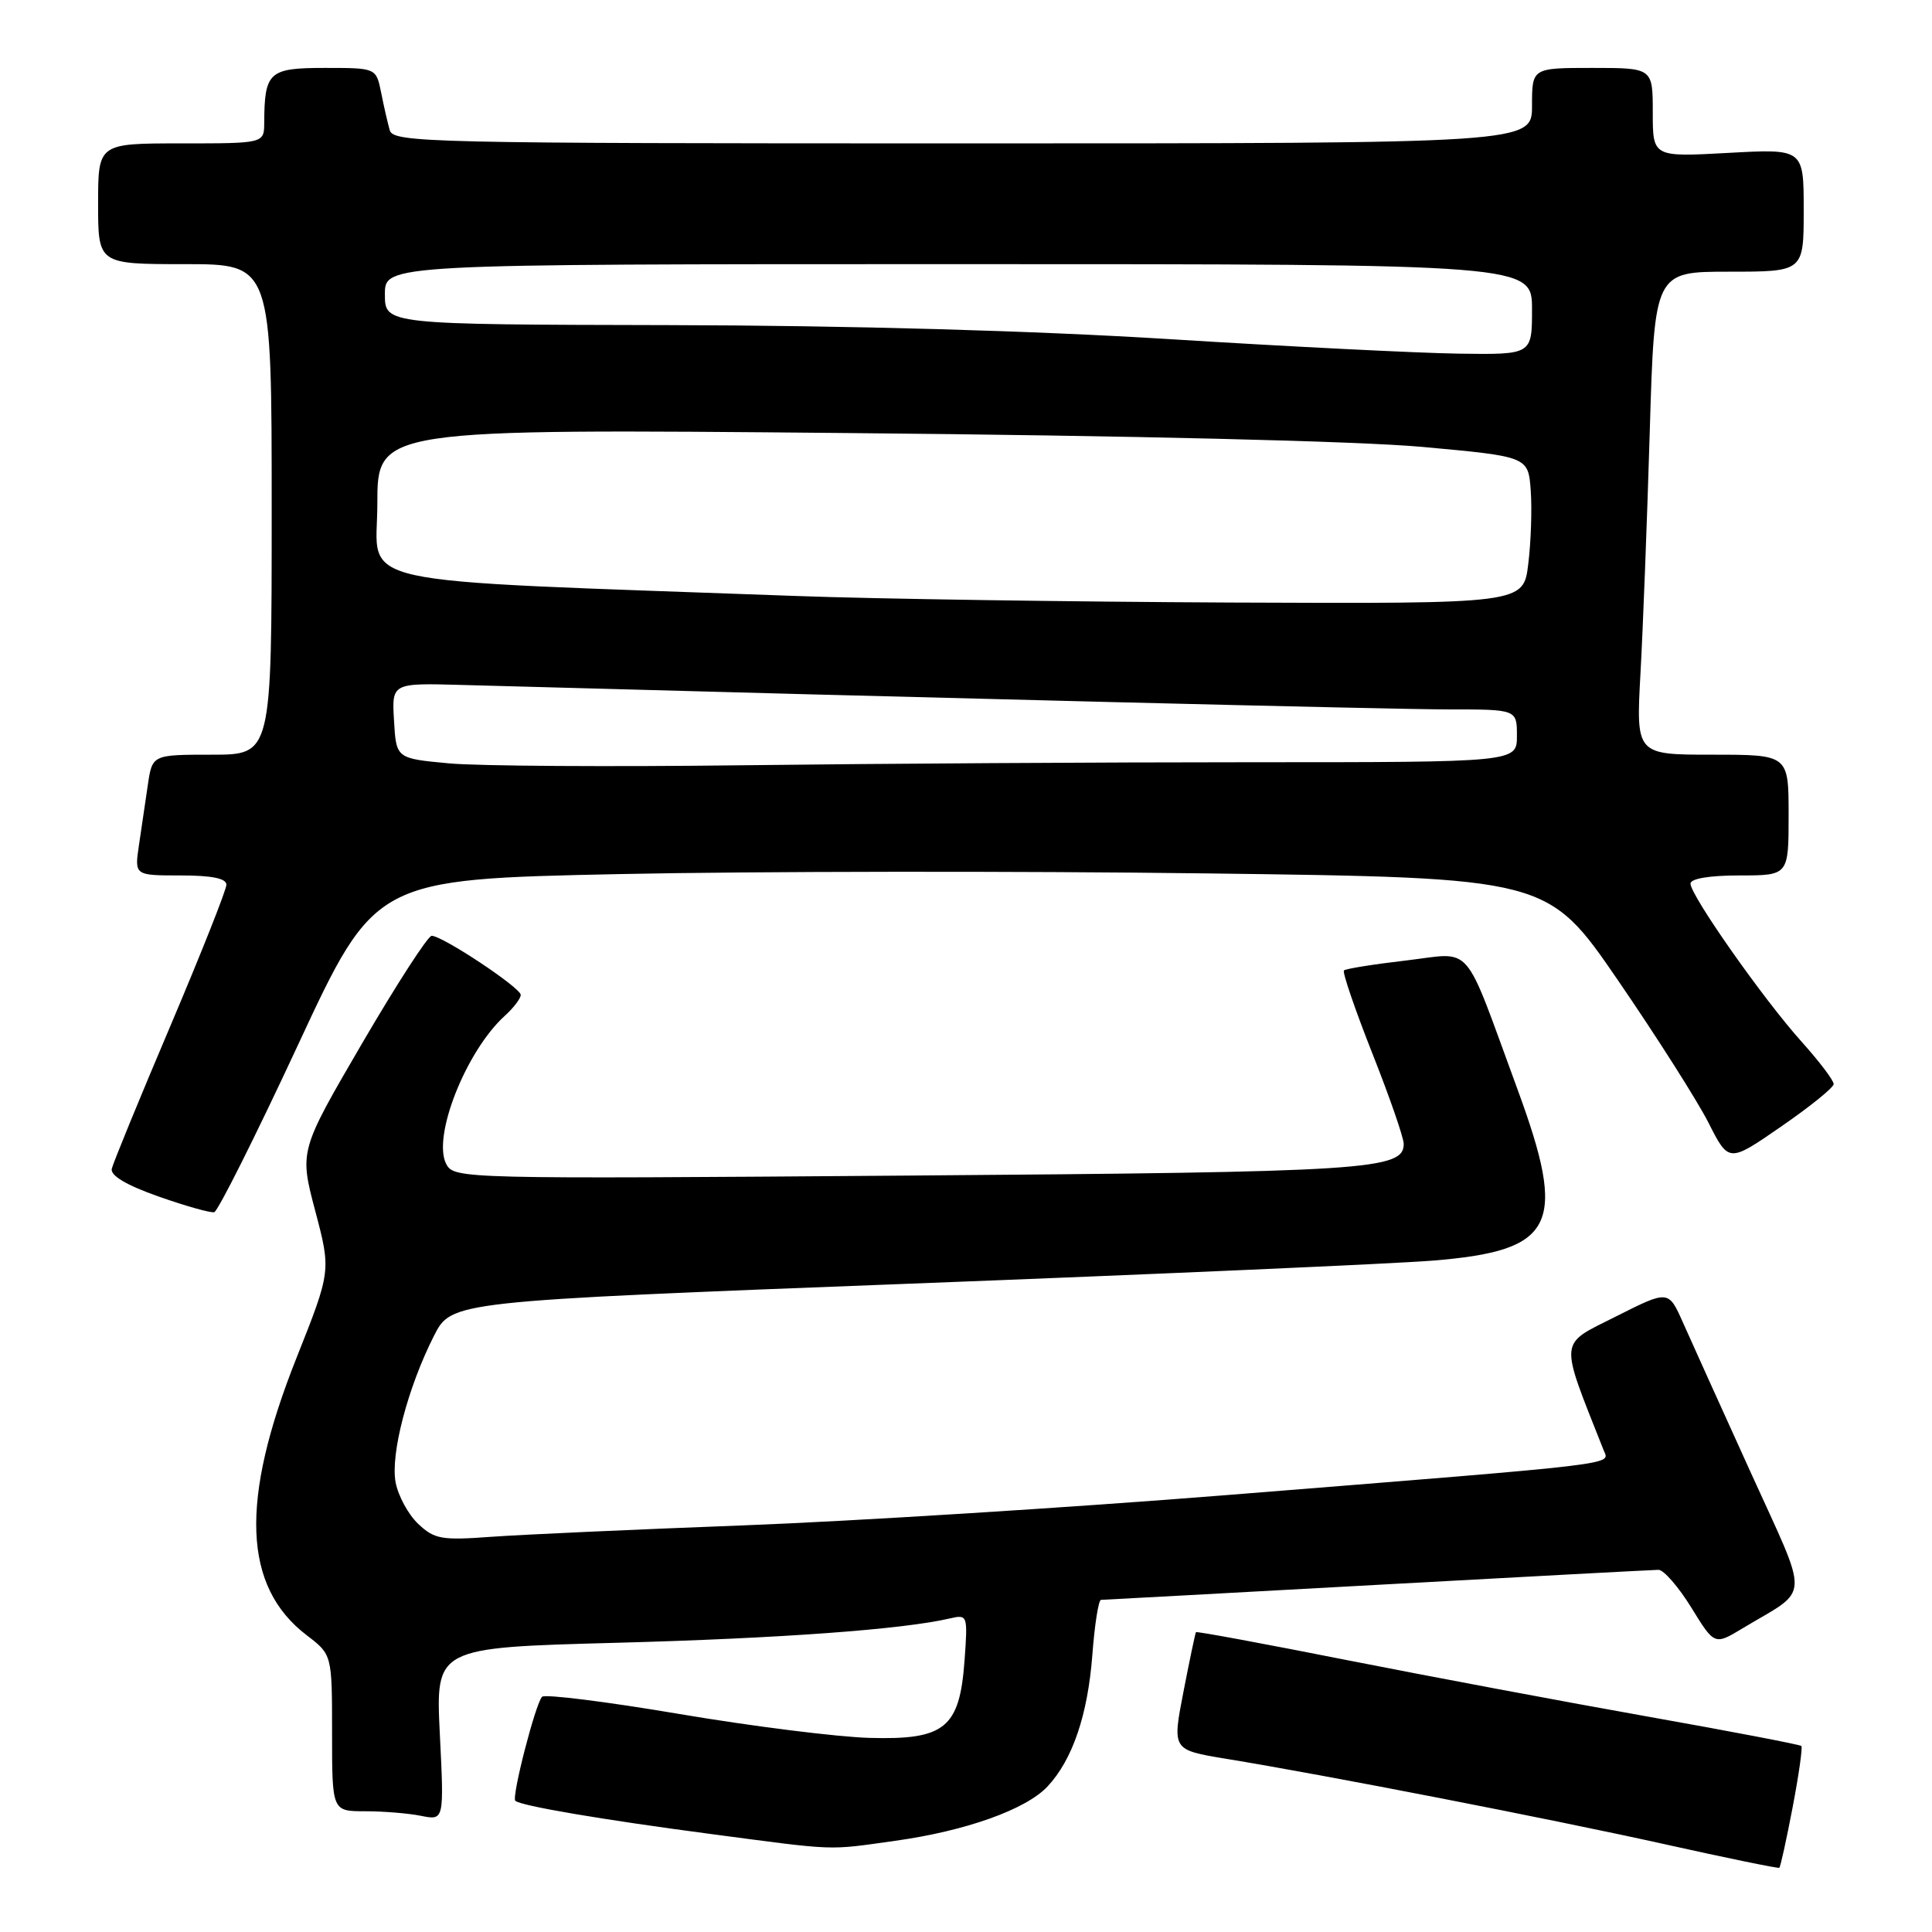 <?xml version="1.0" encoding="UTF-8" standalone="no"?>
<!DOCTYPE svg PUBLIC "-//W3C//DTD SVG 1.1//EN" "http://www.w3.org/Graphics/SVG/1.1/DTD/svg11.dtd" >
<svg xmlns="http://www.w3.org/2000/svg" xmlns:xlink="http://www.w3.org/1999/xlink" version="1.1" viewBox="0 0 256 256">
 <g >
 <path fill="currentColor"
d=" M 237.53 239.49 C 238.35 235.20 238.87 231.54 238.69 231.35 C 238.50 231.17 229.40 229.42 218.47 227.48 C 207.55 225.54 189.61 222.17 178.61 220.00 C 167.62 217.82 158.55 216.14 158.47 216.27 C 158.38 216.40 157.63 219.96 156.81 224.19 C 155.32 231.87 155.32 231.87 162.41 233.04 C 175.74 235.22 205.49 241.02 220.50 244.35 C 228.75 246.19 235.62 247.60 235.77 247.49 C 235.92 247.38 236.71 243.78 237.53 239.49 Z  M 118.59 243.92 C 127.94 242.62 135.92 239.78 138.79 236.73 C 142.11 233.19 144.13 227.26 144.74 219.31 C 145.04 215.29 145.56 211.99 145.89 211.99 C 146.23 211.98 162.70 211.09 182.50 210.00 C 202.30 208.91 219.07 208.02 219.76 208.01 C 220.45 208.01 222.40 210.25 224.10 213.00 C 227.18 218.01 227.18 218.01 230.92 215.75 C 239.97 210.31 239.87 212.50 231.93 195.00 C 228.06 186.47 224.03 177.57 222.99 175.22 C 221.08 170.93 221.08 170.93 214.08 174.46 C 206.47 178.29 206.57 177.19 212.49 192.16 C 213.27 194.14 215.73 193.85 162.50 198.11 C 141.60 199.78 112.80 201.58 98.50 202.12 C 84.20 202.66 69.20 203.34 65.16 203.63 C 58.51 204.12 57.58 203.96 55.42 201.93 C 54.11 200.69 52.76 198.22 52.42 196.42 C 51.72 192.69 54.03 183.85 57.50 177.01 C 59.82 172.43 59.82 172.43 120.16 170.11 C 153.35 168.84 184.69 167.45 189.82 167.04 C 206.10 165.72 207.73 162.41 201.04 144.24 C 193.75 124.41 195.32 126.22 186.31 127.27 C 182.02 127.77 178.31 128.36 178.08 128.59 C 177.85 128.81 179.54 133.75 181.83 139.55 C 184.13 145.35 186.00 150.76 186.00 151.57 C 186.00 155.01 181.33 155.31 120.35 155.77 C 61.26 156.22 60.18 156.20 59.14 154.26 C 57.23 150.69 61.74 139.26 66.90 134.59 C 68.05 133.55 69.00 132.30 69.00 131.83 C 69.00 130.88 58.63 124.00 57.20 124.00 C 56.70 124.00 52.56 130.41 47.98 138.25 C 39.67 152.50 39.67 152.50 41.77 160.45 C 43.87 168.40 43.87 168.40 39.28 179.95 C 31.76 198.86 32.18 210.22 40.64 216.68 C 44.00 219.24 44.00 219.24 44.00 229.62 C 44.00 240.00 44.00 240.00 48.38 240.00 C 50.78 240.00 54.12 240.27 55.80 240.61 C 58.85 241.22 58.85 241.22 58.28 229.77 C 57.72 218.32 57.72 218.32 81.61 217.68 C 103.34 217.10 119.62 215.91 125.87 214.45 C 128.21 213.91 128.24 214.00 127.81 219.99 C 127.16 228.98 125.22 230.56 115.22 230.28 C 110.97 230.16 99.62 228.74 90.00 227.11 C 80.38 225.48 72.20 224.46 71.83 224.83 C 70.96 225.70 67.77 238.10 68.28 238.61 C 68.94 239.27 79.75 241.11 94.00 242.99 C 111.08 245.25 109.51 245.19 118.59 243.92 Z  M 39.49 138.45 C 49.70 116.50 49.70 116.50 82.10 115.82 C 99.92 115.45 134.88 115.41 159.79 115.73 C 205.07 116.31 205.07 116.31 214.40 129.91 C 219.52 137.38 224.92 145.88 226.39 148.78 C 229.07 154.07 229.07 154.07 236.00 149.28 C 239.82 146.65 242.95 144.12 242.97 143.65 C 242.99 143.18 241.07 140.65 238.72 138.03 C 233.68 132.43 224.00 118.65 224.00 117.09 C 224.00 116.42 226.49 116.00 230.50 116.00 C 237.00 116.00 237.00 116.00 237.00 108.00 C 237.00 100.00 237.00 100.00 226.89 100.00 C 216.78 100.00 216.78 100.00 217.37 89.25 C 217.70 83.34 218.25 68.94 218.60 57.25 C 219.23 36.00 219.23 36.00 229.12 36.00 C 239.00 36.00 239.00 36.00 239.00 27.85 C 239.00 19.71 239.00 19.71 229.00 20.26 C 219.00 20.81 219.00 20.81 219.00 14.91 C 219.00 9.00 219.00 9.00 211.00 9.00 C 203.00 9.00 203.00 9.00 203.00 14.00 C 203.00 19.00 203.00 19.00 127.57 19.00 C 56.58 19.00 52.11 18.90 51.64 17.25 C 51.37 16.29 50.85 14.04 50.50 12.25 C 49.84 9.00 49.84 9.00 43.04 9.00 C 35.63 9.00 35.05 9.52 35.01 16.25 C 35.00 19.00 35.00 19.00 24.00 19.00 C 13.00 19.00 13.00 19.00 13.00 27.00 C 13.00 35.00 13.00 35.00 24.50 35.00 C 36.00 35.00 36.00 35.00 36.00 67.50 C 36.00 100.00 36.00 100.00 28.09 100.00 C 20.18 100.00 20.18 100.00 19.59 104.00 C 19.26 106.20 18.74 109.80 18.41 112.00 C 17.82 116.00 17.82 116.00 23.91 116.00 C 28.06 116.00 30.00 116.39 30.00 117.23 C 30.00 117.90 26.65 126.34 22.56 135.98 C 18.47 145.61 14.98 154.12 14.81 154.87 C 14.61 155.77 16.76 157.05 21.00 158.54 C 24.58 159.80 27.90 160.74 28.39 160.62 C 28.87 160.50 33.87 150.53 39.49 138.45 Z  M 59.50 101.15 C 52.50 100.50 52.50 100.50 52.21 95.50 C 51.91 90.50 51.91 90.50 61.21 90.76 C 123.88 92.49 184.55 94.00 191.87 94.00 C 201.00 94.00 201.00 94.00 201.00 97.50 C 201.00 101.00 201.00 101.00 165.75 101.00 C 146.36 101.00 116.10 101.18 98.50 101.40 C 80.90 101.62 63.35 101.51 59.50 101.15 Z  M 105.50 78.97 C 44.78 76.75 50.00 77.89 50.00 66.78 C 50.00 56.81 50.00 56.81 112.25 57.38 C 149.95 57.72 180.02 58.45 188.50 59.22 C 202.50 60.50 202.50 60.50 202.83 65.00 C 203.01 67.47 202.86 71.86 202.50 74.75 C 201.86 80.00 201.86 80.00 163.18 79.84 C 141.91 79.74 115.95 79.36 105.50 78.97 Z  M 155.00 44.94 C 137.02 43.82 112.57 43.13 88.75 43.08 C 51.00 43.00 51.00 43.00 51.00 39.00 C 51.00 35.00 51.00 35.00 127.00 35.00 C 203.00 35.00 203.00 35.00 203.00 41.00 C 203.00 47.00 203.00 47.00 193.25 46.86 C 187.89 46.78 170.68 45.92 155.00 44.94 Z "/>
</g>
</svg>